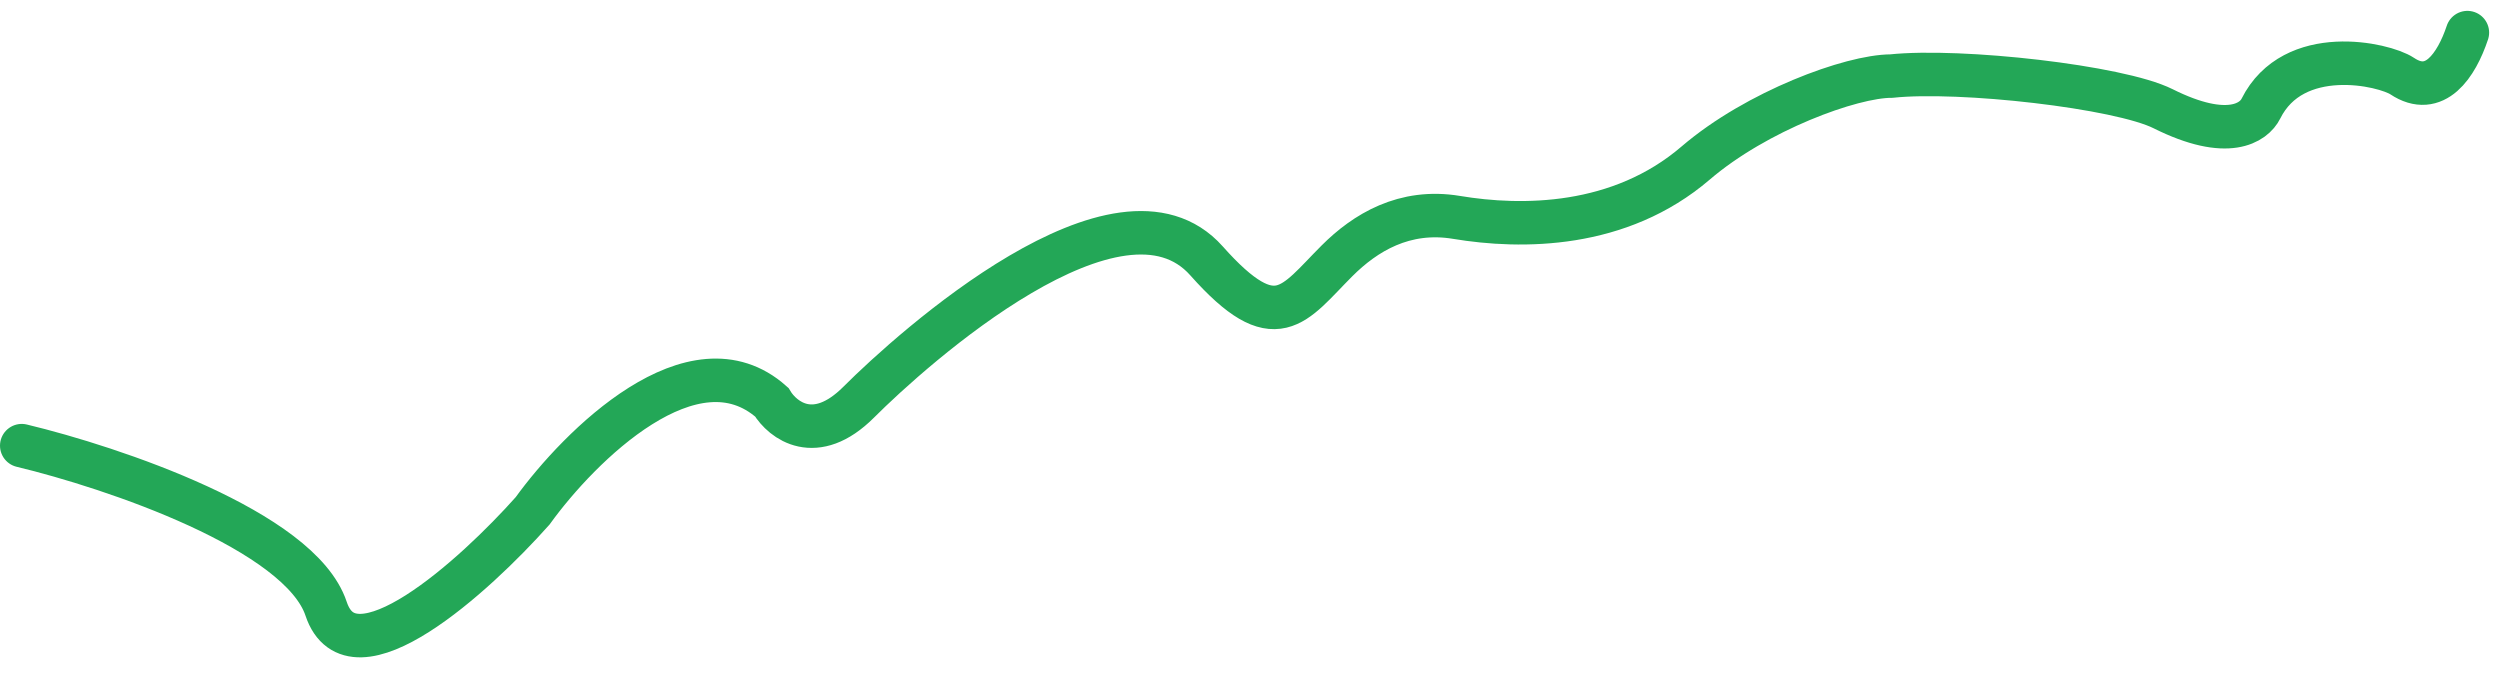 <svg width="115" height="31" viewBox="0 0 115 31" fill="none" xmlns="http://www.w3.org/2000/svg">
<path d="M1 20.5C5.167 21.5 13.8 24.4 15 28C16.2 31.6 21.833 26.5 24.5 23.5C26.667 20.5 31.9 15.3 35.5 18.5C36 19.333 37.5 20.5 39.5 18.5C42 16 51.5 7.5 55.5 12C58.7 15.6 59.5 14 61.5 12C62.794 10.706 64.6 9.6 67 10C70 10.5 74.5 10.5 78 7.5C80.8 5.1 85.167 3.5 87 3.5C90.167 3.167 97.476 3.988 99.5 5C102.5 6.5 103.684 5.632 104 5C105.5 2 109.668 2.945 110.5 3.5C112 4.5 113 3 113.5 1.5" stroke="#23A757" stroke-width="2" stroke-linecap="round"/>
</svg>
